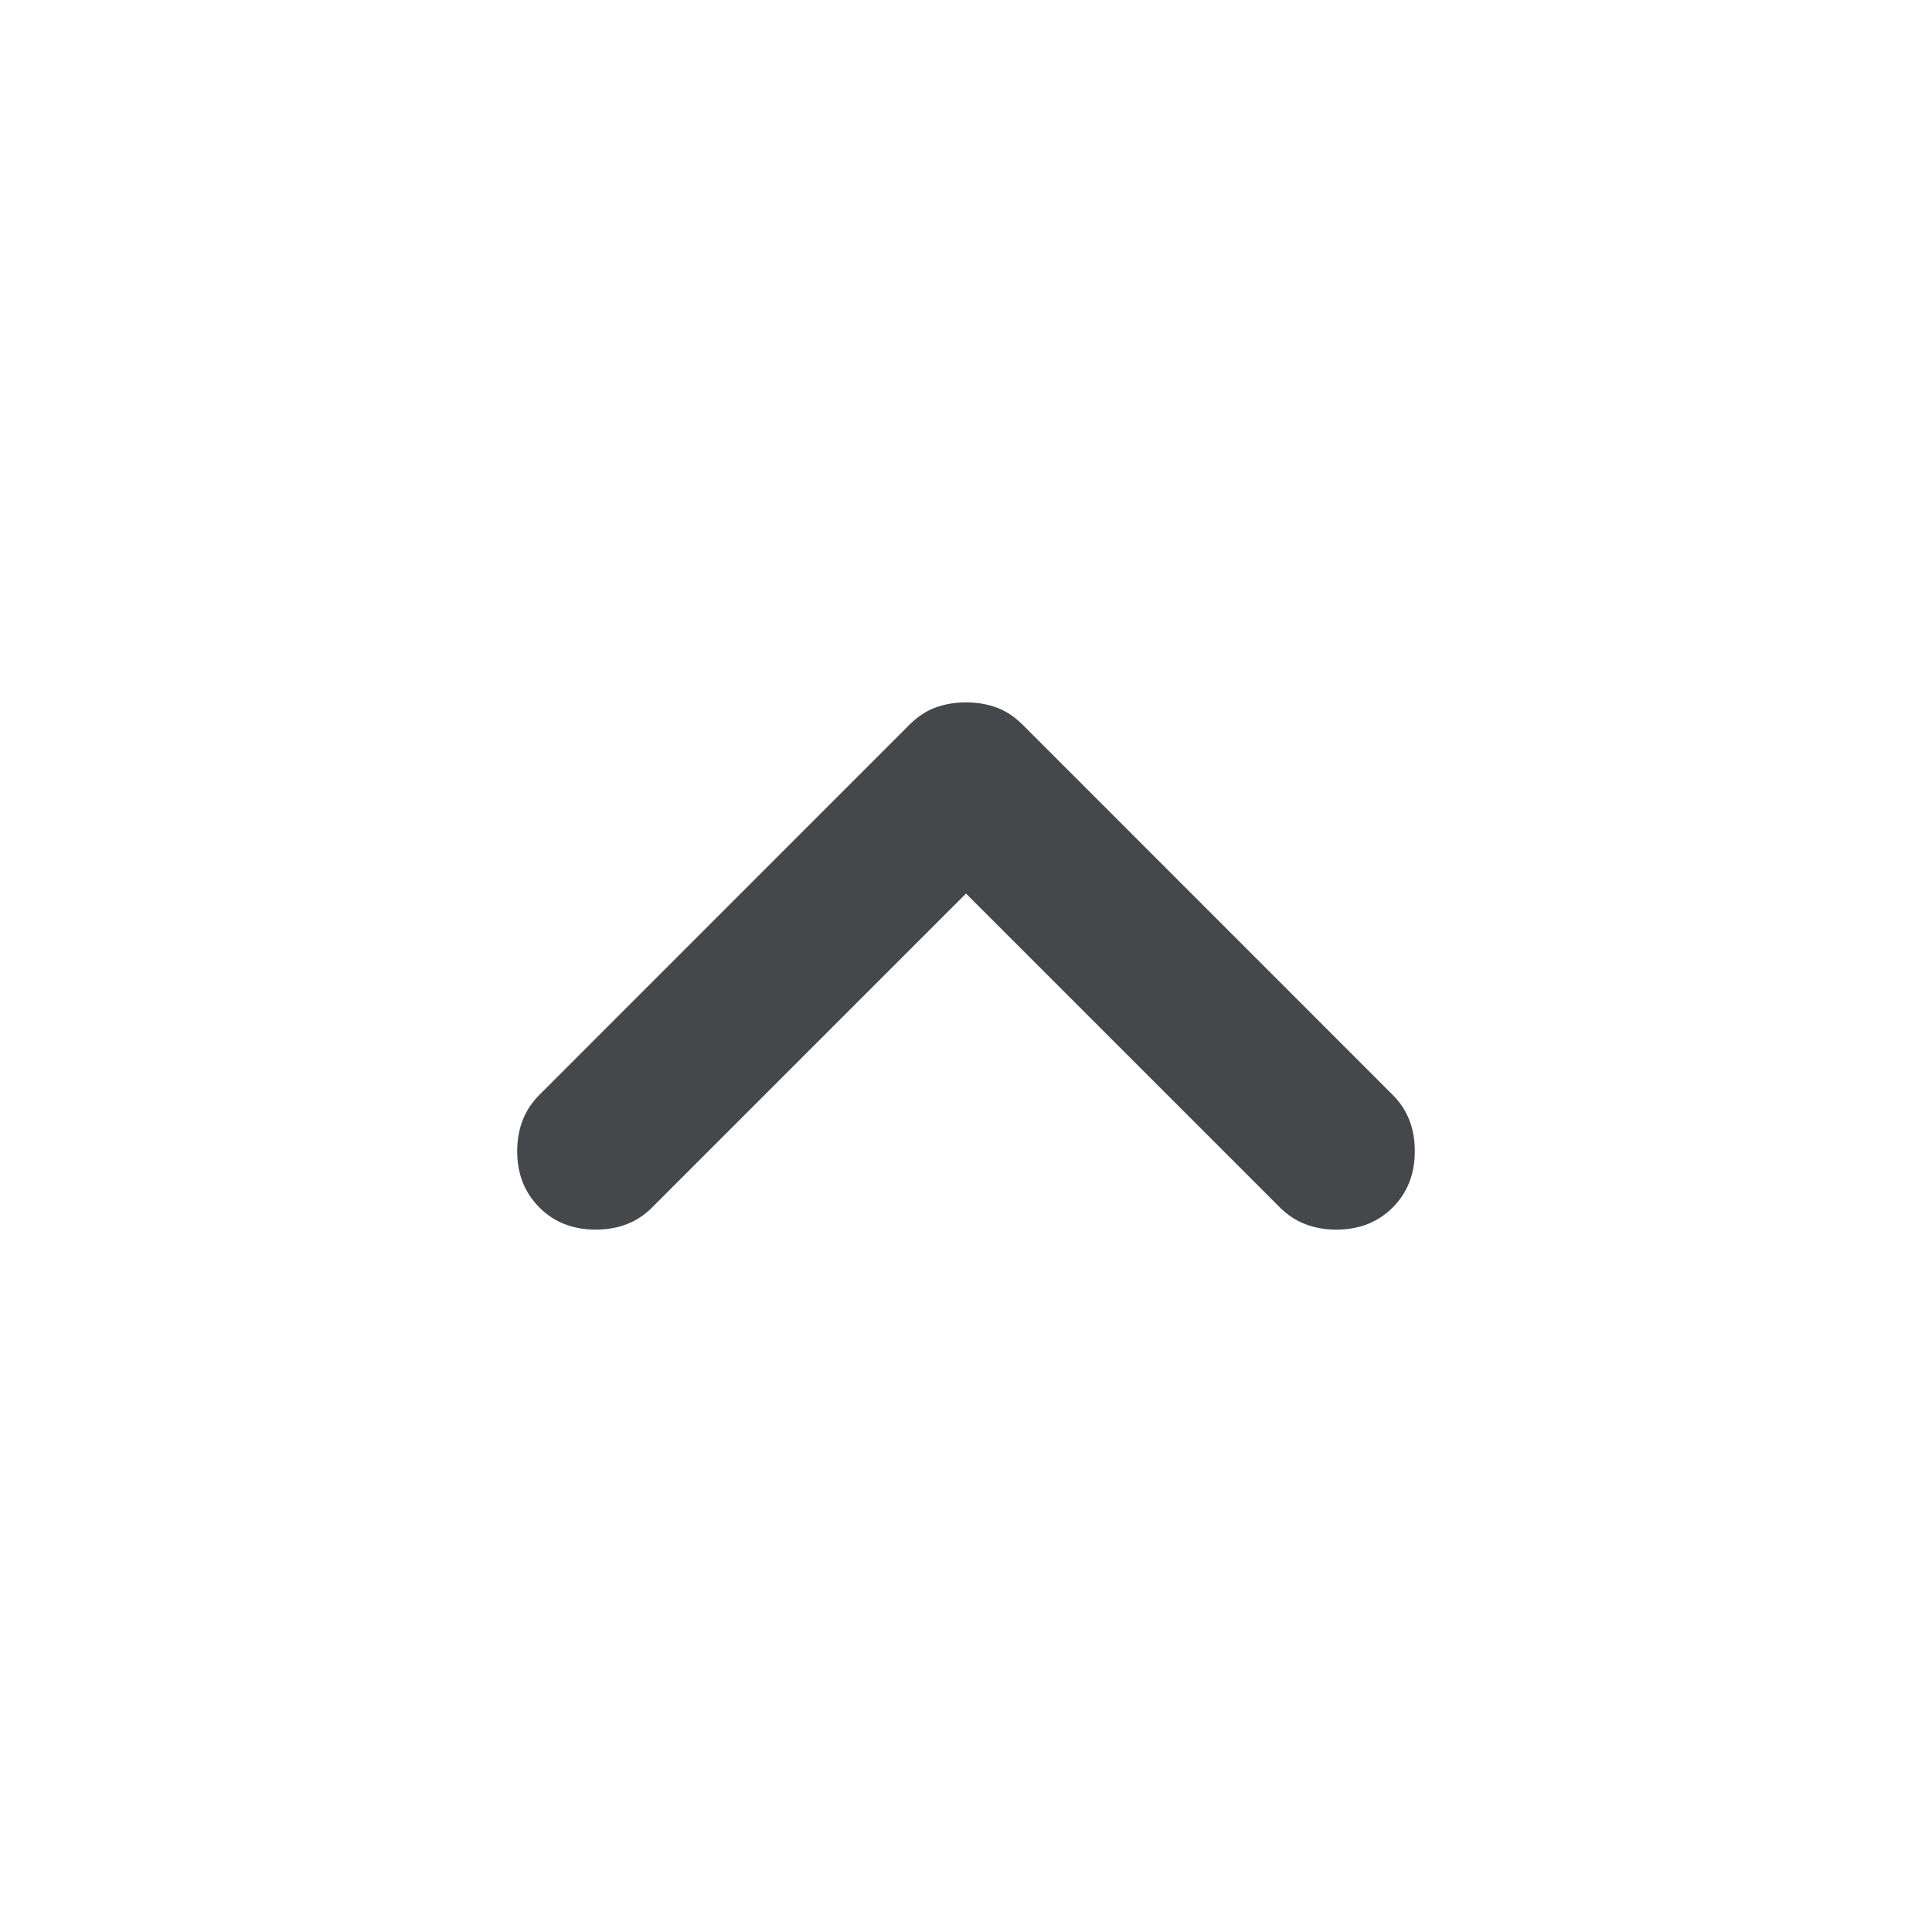 <svg width="20" height="20" viewBox="0 0 20 20" fill="none" xmlns="http://www.w3.org/2000/svg">
<mask id="mask0_11364_86959" style="mask-type:alpha" maskUnits="userSpaceOnUse" x="0" y="0" width="20" height="20">
<rect width="20" height="20" transform="matrix(1 0 0 -1 0 20)" fill="#D9D9D9"/>
</mask>
<g mask="url(#mask0_11364_86959)">
<path d="M10 9.25L6.75 12.5C6.598 12.653 6.403 12.729 6.167 12.729C5.931 12.729 5.736 12.653 5.584 12.5C5.431 12.347 5.354 12.153 5.354 11.917C5.354 11.681 5.431 11.486 5.584 11.334L9.417 7.5C9.5 7.417 9.591 7.358 9.688 7.323C9.785 7.288 9.889 7.271 10 7.271C10.111 7.271 10.216 7.288 10.313 7.323C10.41 7.358 10.5 7.417 10.584 7.5L14.417 11.334C14.57 11.486 14.646 11.681 14.646 11.917C14.646 12.153 14.57 12.347 14.417 12.5C14.264 12.653 14.07 12.729 13.834 12.729C13.598 12.729 13.403 12.653 13.25 12.5L10 9.25Z" fill="#2E2F33" fill-opacity="0.88"/>
</g>
</svg>
